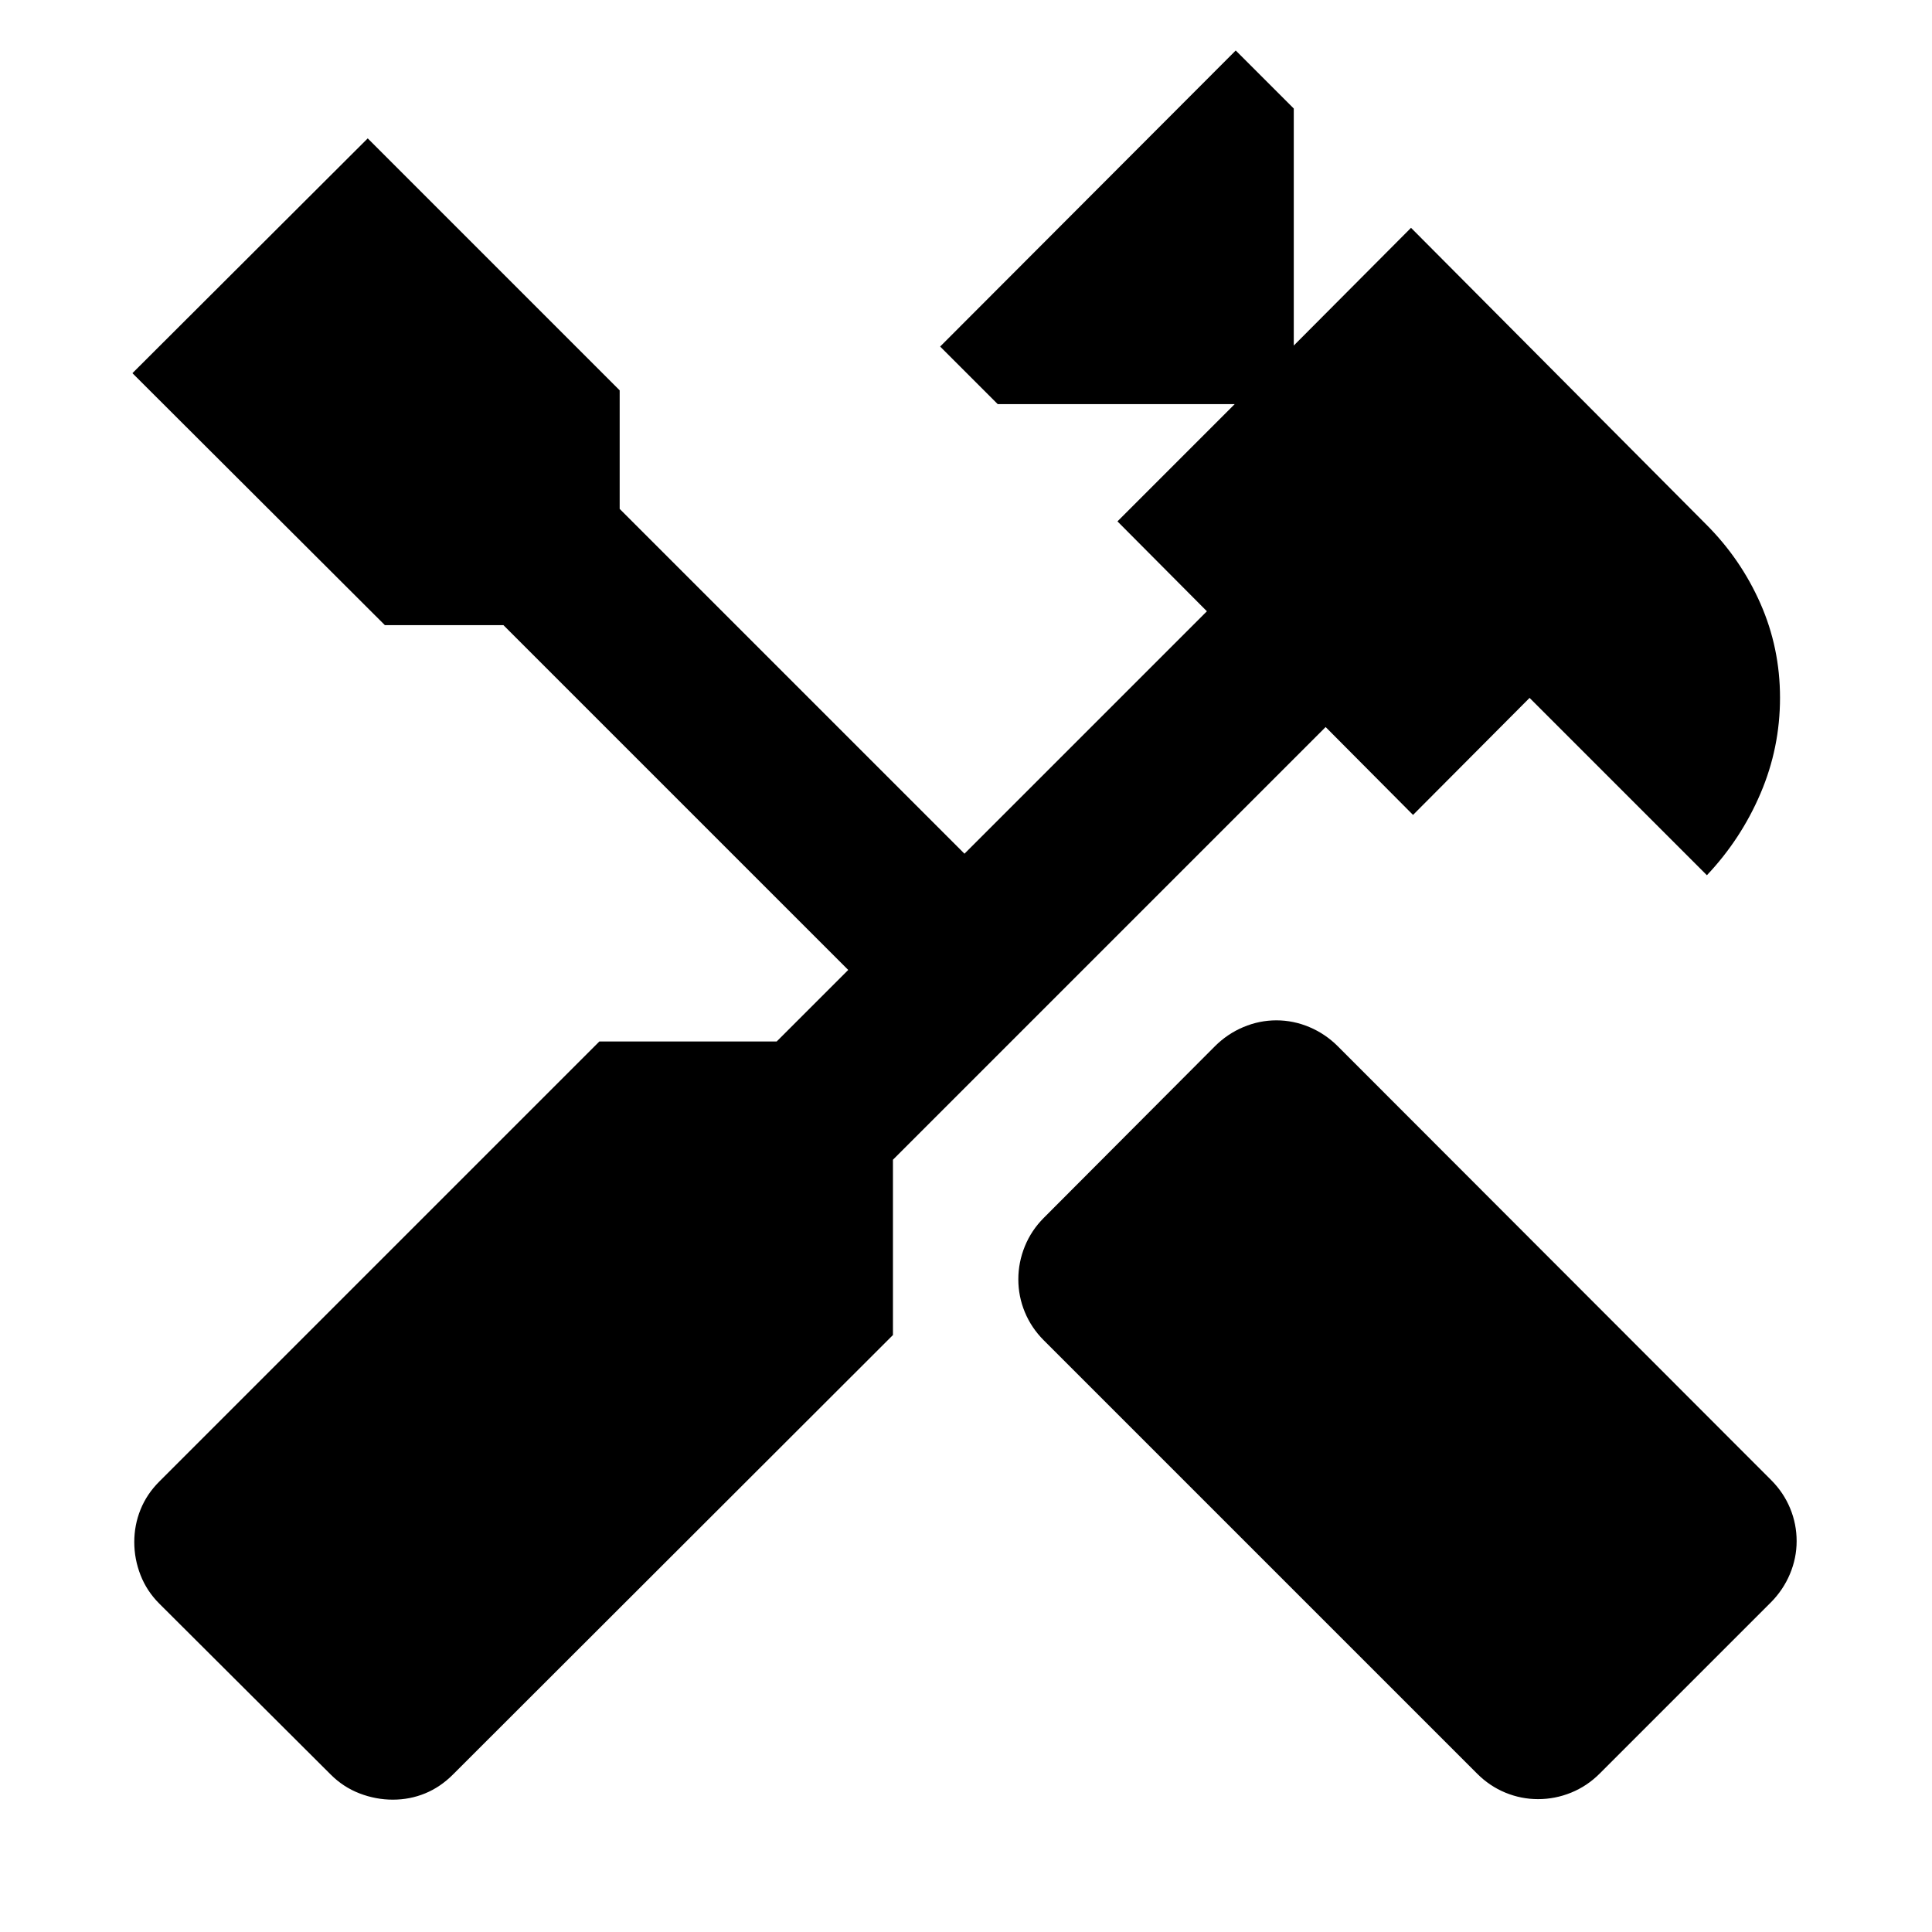<svg xmlns="http://www.w3.org/2000/svg" height="24" viewBox="0 -960 960 960" width="24"><path d="M764.28-66.02q-8.45 0-16.28-3.23-7.83-3.23-14.04-9.45L518.67-293.98q-6.21-6.22-9.44-14.04-3.23-7.83-3.23-16.28 0-8.46 3.23-16.41 3.23-7.94 9.44-14.16l84.98-85.22q6.22-6.21 14.17-9.56 7.94-3.35 16.4-3.35 8.45 0 16.4 3.35 7.95 3.35 14.16 9.56l215.29 215.52q6.21 6.22 9.44 14.05 3.23 7.82 3.23 16.28t-3.35 16.4q-3.35 7.95-9.56 14.17L794.85-78.7q-6.22 6.22-14.16 9.45-7.95 3.23-16.41 3.23Zm-569.08.26q-8.46 0-16.54-3.11-8.07-3.11-14.29-9.33l-85.22-84.97q-6.22-6.22-9.32-14.18-3.11-7.95-3.11-16.41t3.11-16.15q3.1-7.7 9.32-13.92L297.83-442.5h88.1l35.55-35.54-171.33-171.33h-58.91L65.8-774.57l116.92-116.67 125.19 125.2v58.91L479.24-535.8 599.7-656.26l-44.44-44.67 58.26-58.27H495.76l-28.61-28.6 146.87-147.11 28.85 28.84v117.77l58.26-58.5 146.7 147.43q17.21 17.22 26.93 39.29 9.72 22.08 9.72 46.78 0 24.91-9.7 47.58-9.69 22.68-26.63 40.61l-88.11-88.11-57.91 58.15-43.43-43.67-215 215v87.11L225.02-78.2q-6.22 6.22-13.79 9.33-7.58 3.11-16.03 3.11Z"/></svg>